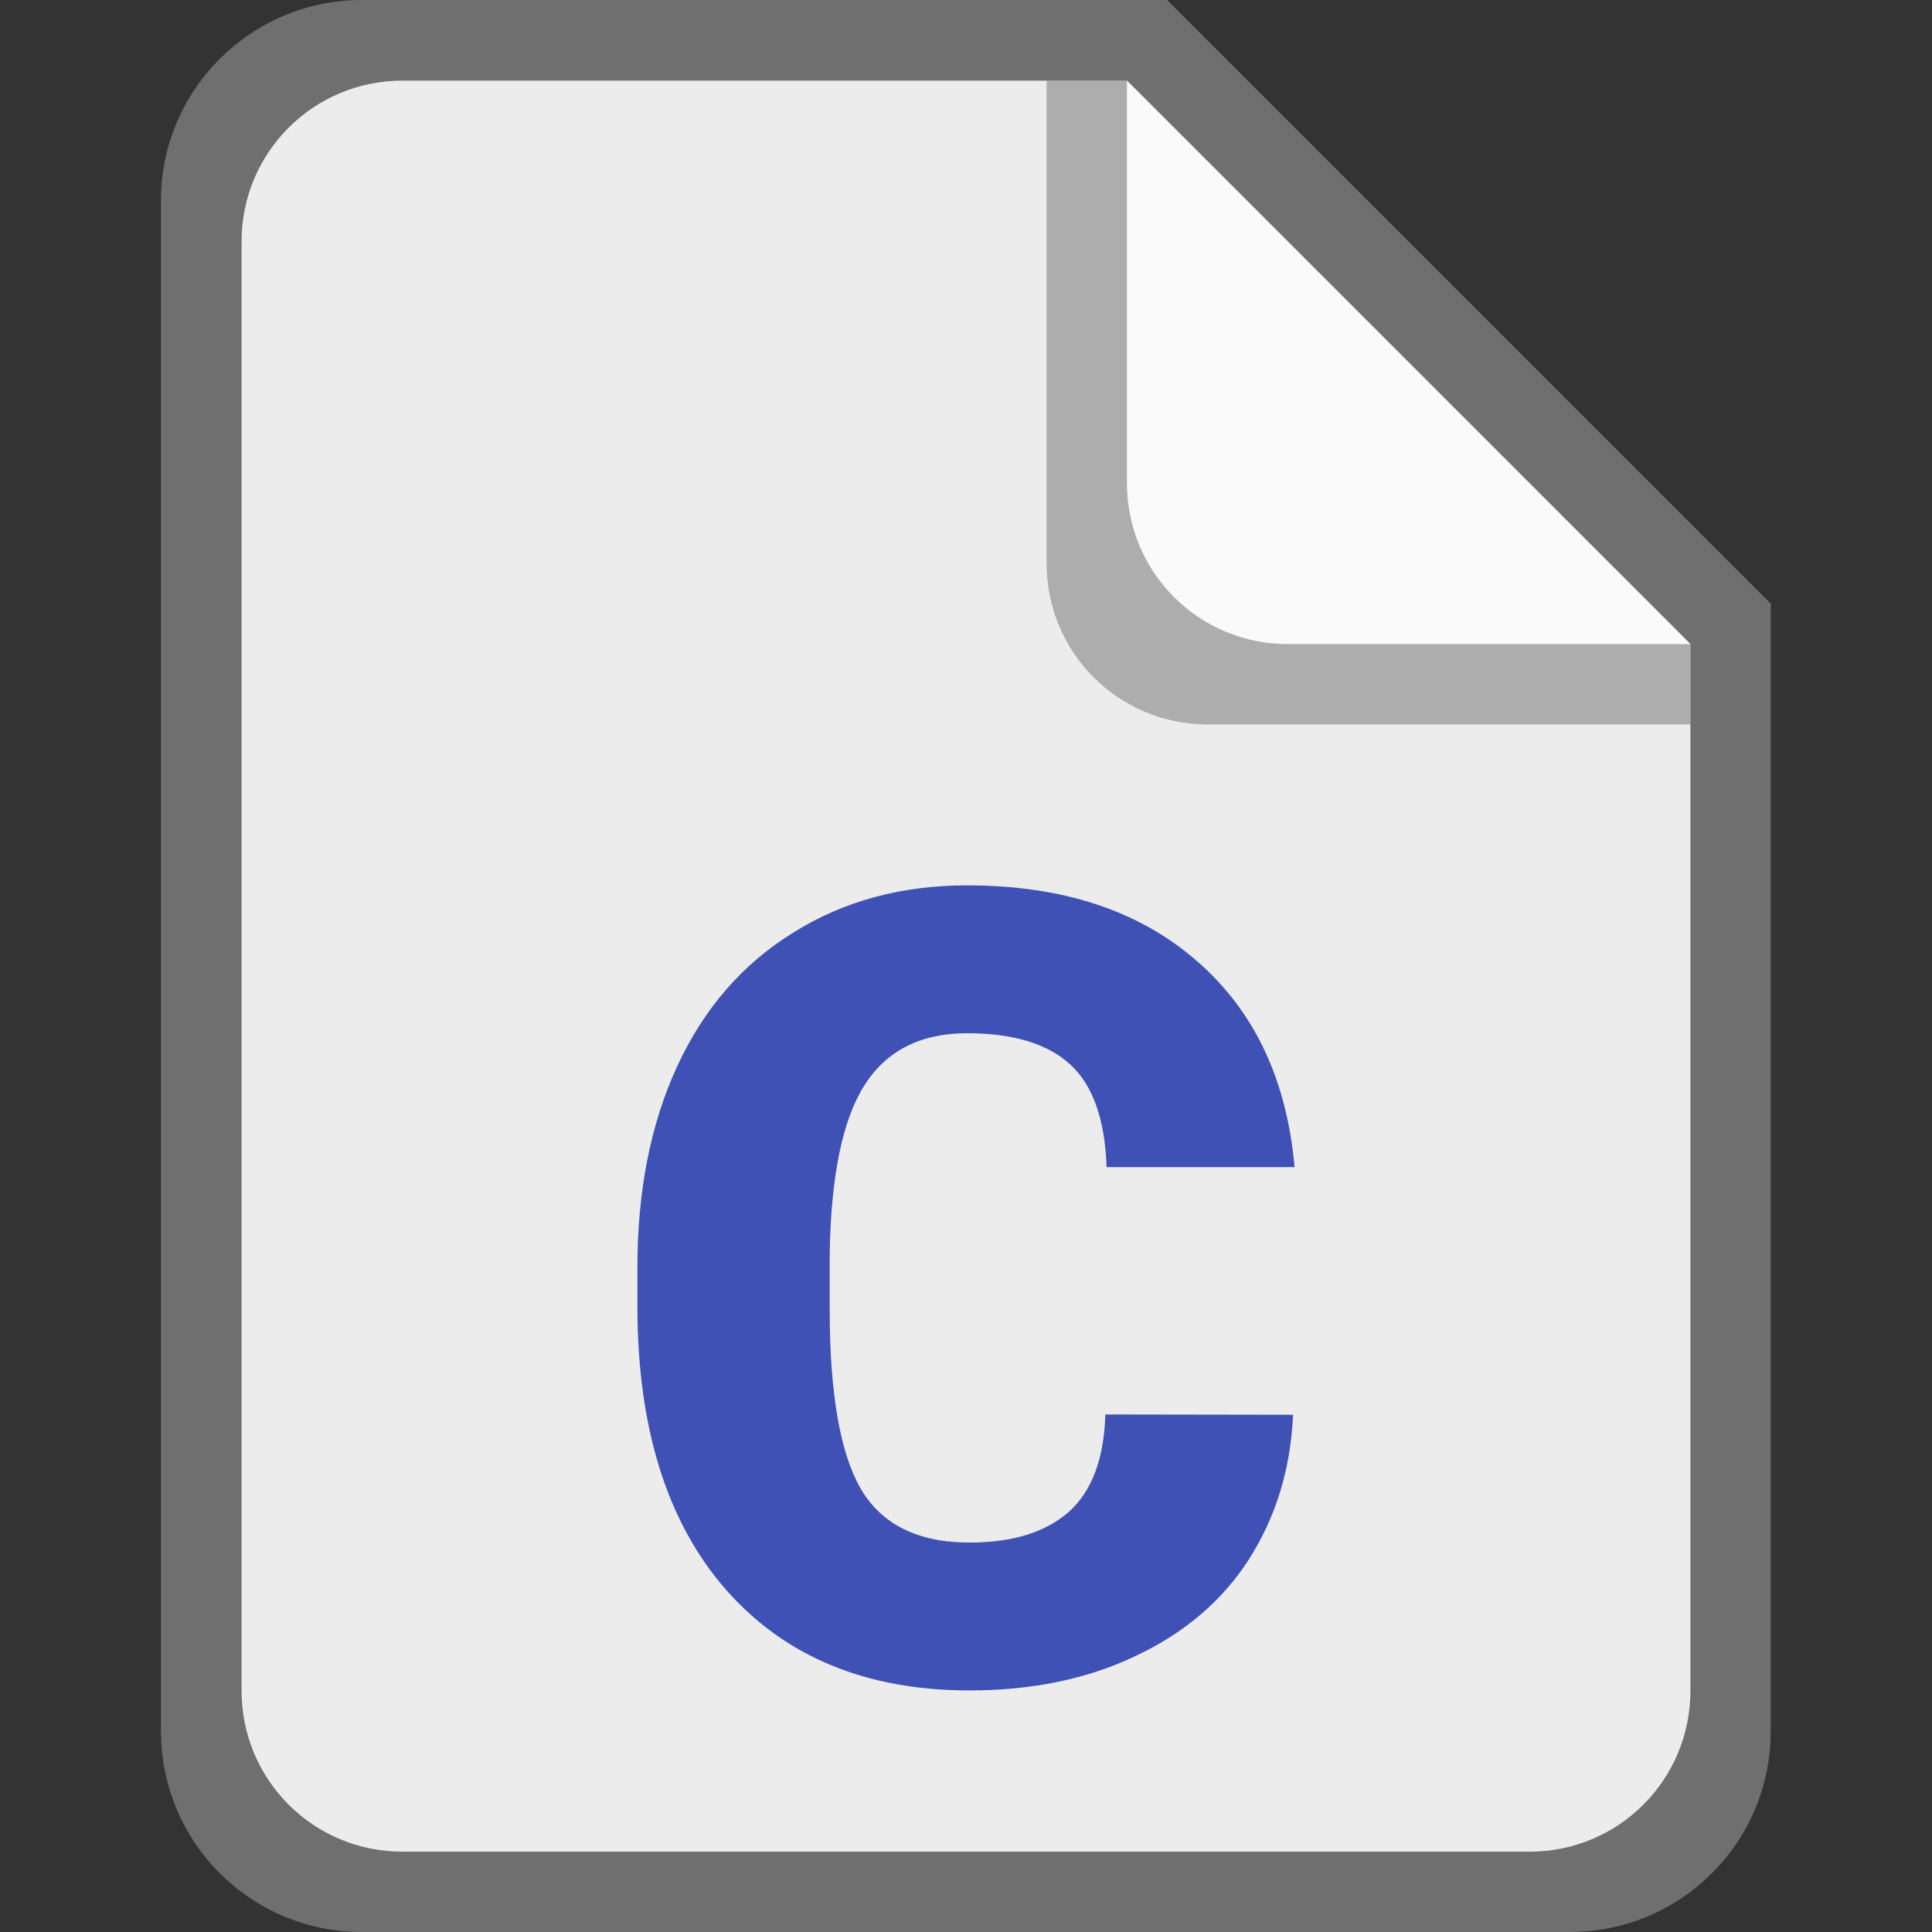<?xml version="1.0" encoding="UTF-8" standalone="no"?>
<!-- Created with Inkscape (http://www.inkscape.org/) -->

<svg
   width="24"
   height="24"
   viewBox="0 0 6.35 6.35"
   version="1.1"
   id="svg5"
   inkscape:version="1.2 (dc2aedaf03, 2022-05-15)"
   sodipodi:docname="text-x-c.svg"
   xmlns:inkscape="http://www.inkscape.org/namespaces/inkscape"
   xmlns:sodipodi="http://sodipodi.sourceforge.net/DTD/sodipodi-0.dtd"
   xmlns="http://www.w3.org/2000/svg"
   xmlns:svg="http://www.w3.org/2000/svg">
  <rect x="0" y="0" width="6.35" height="6.35" fill="#333333" stroke="none"/>
  <sodipodi:namedview
     id="namedview7"
     pagecolor="#ffffff"
     bordercolor="#666666"
     borderopacity="1.0"
     inkscape:pageshadow="2"
     inkscape:pageopacity="0.0"
     inkscape:pagecheckerboard="0"
     inkscape:document-units="px"
     showgrid="false"
     units="px"
     height="48px"
     inkscape:zoom="32.416667"
     inkscape:cx="6.1233933"
     inkscape:cy="12.030848"
     inkscape:window-width="1920"
     inkscape:window-height="1014"
     inkscape:window-x="0"
     inkscape:window-y="0"
     inkscape:window-maximized="1"
     inkscape:current-layer="svg5"
     showguides="false"
     inkscape:showpageshadow="2"
     inkscape:deskcolor="#d1d1d1" />
  <defs
     id="defs2" />
  <path
     d="M 1.191,1.5894574e-6 C 0.825,-7.9221054e-4 0.528,0.296 0.529,0.661 V 5.689 c 0,0.366 0.295,0.661 0.661,0.661 h 3.969 c 0.366,0 0.661,-0.295 0.661,-0.661 V 1.984 L 3.836,1.5894574e-6 Z"
     style="fill:#6f6f6f;stroke-width:0.265;fill-opacity:1"
     id="path1100" />
  <path
     d="m 5.556,2.117 v 3.44 c 0,0.293 -0.236,0.529 -0.529,0.529 H 1.323 c -0.293,0 -0.529,-0.236 -0.529,-0.529 V 0.794 c 0,-0.293 0.236,-0.529 0.529,-0.529 h 2.381"
     style="fill:#ececec;stroke-width:0.265;fill-opacity:1"
     id="path1319" />
  <path
     d="M 4.25,4.65 C 4.242,4.829 4.193,4.987 4.105,5.125 4.017,5.262 3.892,5.368 3.732,5.443 3.573,5.519 3.391,5.556 3.186,5.556 2.848,5.556 2.581,5.446 2.387,5.226 2.193,5.005 2.095,4.694 2.095,4.293 V 4.165 c 0,-0.252 0.044,-0.473 0.131,-0.661 0.088,-0.19 0.215,-0.336 0.38,-0.438 0.165,-0.104 0.356,-0.156 0.573,-0.156 0.312,0 0.563,0.082 0.753,0.247 0.19,0.164 0.297,0.39 0.323,0.679 H 3.637 C 3.632,3.68 3.592,3.567 3.518,3.499 3.444,3.431 3.331,3.396 3.179,3.396 c -0.154,0 -0.267,0.058 -0.339,0.173 -0.072,0.115 -0.109,0.3 -0.113,0.553 v 0.182 c 0,0.275 0.034,0.471 0.102,0.589 0.069,0.118 0.189,0.177 0.357,0.177 0.143,0 0.251,-0.034 0.327,-0.101 0.075,-0.067 0.116,-0.174 0.12,-0.32 z"
     style="fill:#3f51b5;stroke-width:0.265"
     id="path304" />
  <path
     d="m 5.556,2.381 h -1.587 c -0.293,0 -0.529,-0.236 -0.529,-0.529 V 0.265 H 3.704 L 5.556,2.117 Z"
     style="opacity:0.5;fill:#6f6f6f;fill-opacity:1;stroke-width:0.265"
     id="path15155" />
  <path
     d="M 5.556,2.117 H 4.233 c -0.293,0 -0.529,-0.236 -0.529,-0.529 V 0.265"
     style="fill:#fafafa;stroke-width:0.265"
     id="path15183" />
</svg>

